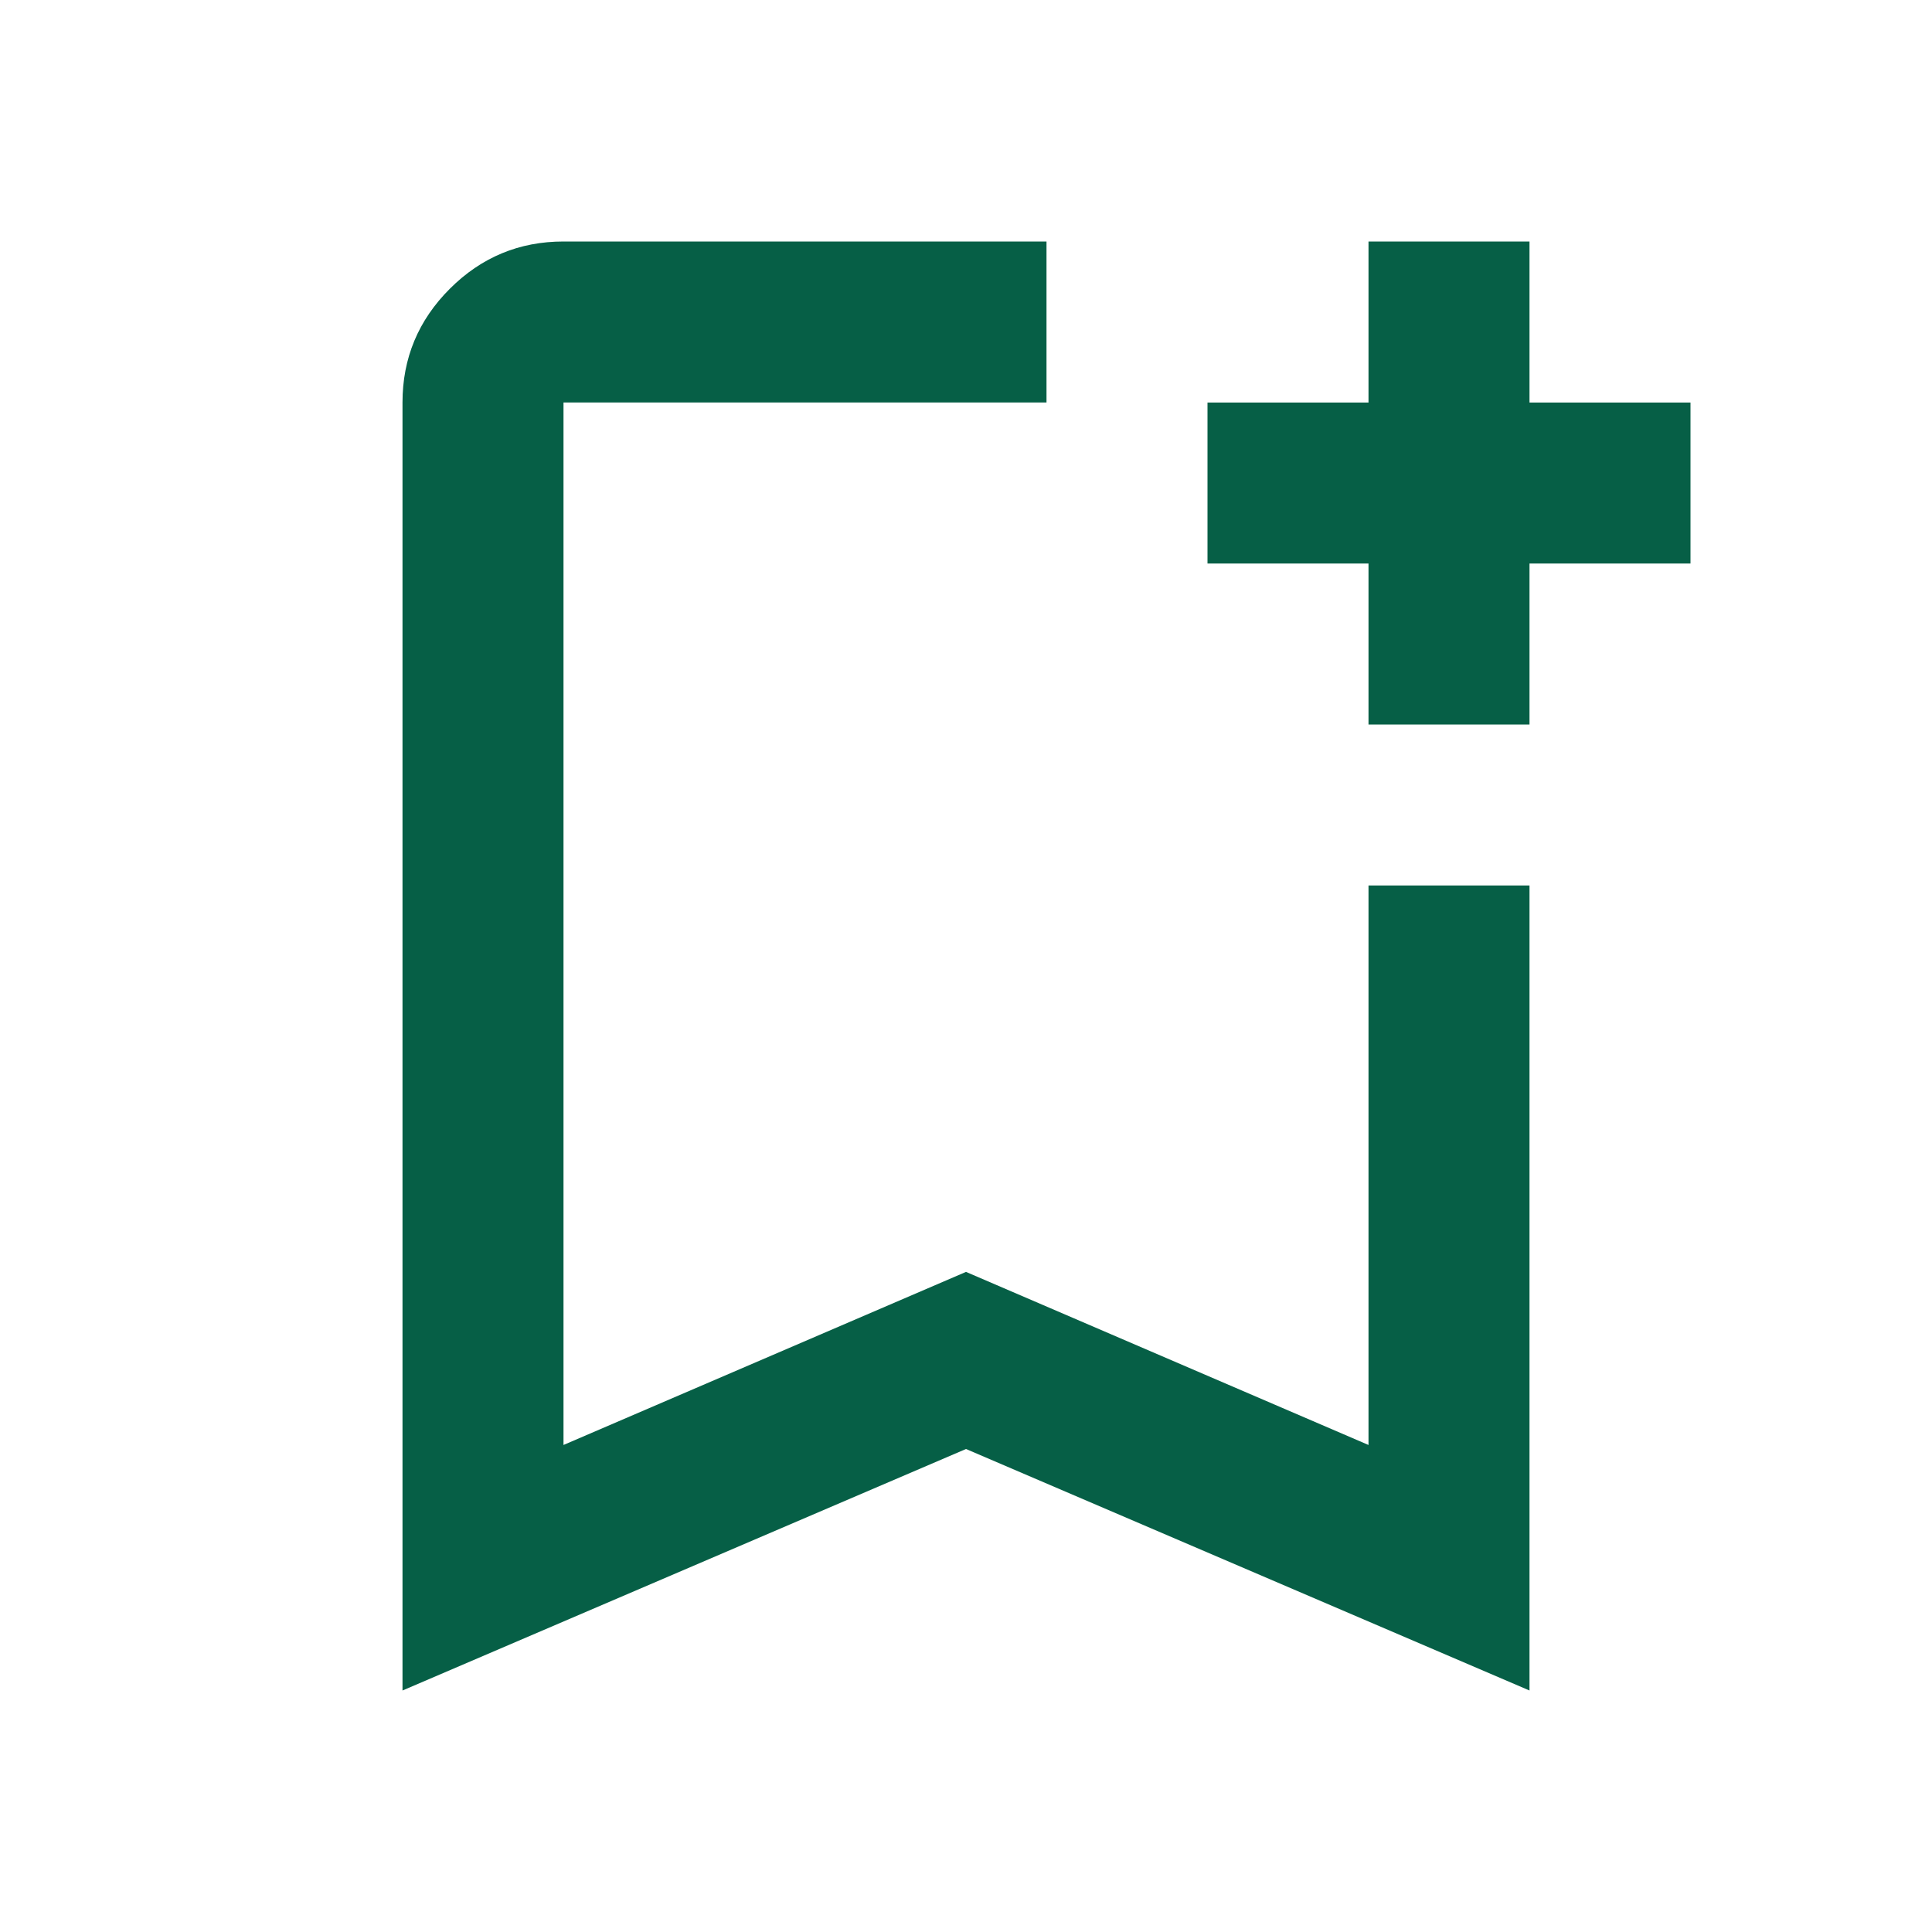 <svg xmlns="http://www.w3.org/2000/svg" height="24px" viewBox="0 -960 960 960" width="24px" fill="#065f46"><path d="M200-120v-640q0-33 23.5-56.5T280-840h240v80H280v518l200-86 200 86v-278h80v400L480-240 200-120Zm80-640h240-240Zm400 160v-80h-80v-80h80v-80h80v80h80v80h-80v80h-80Z"/></svg>